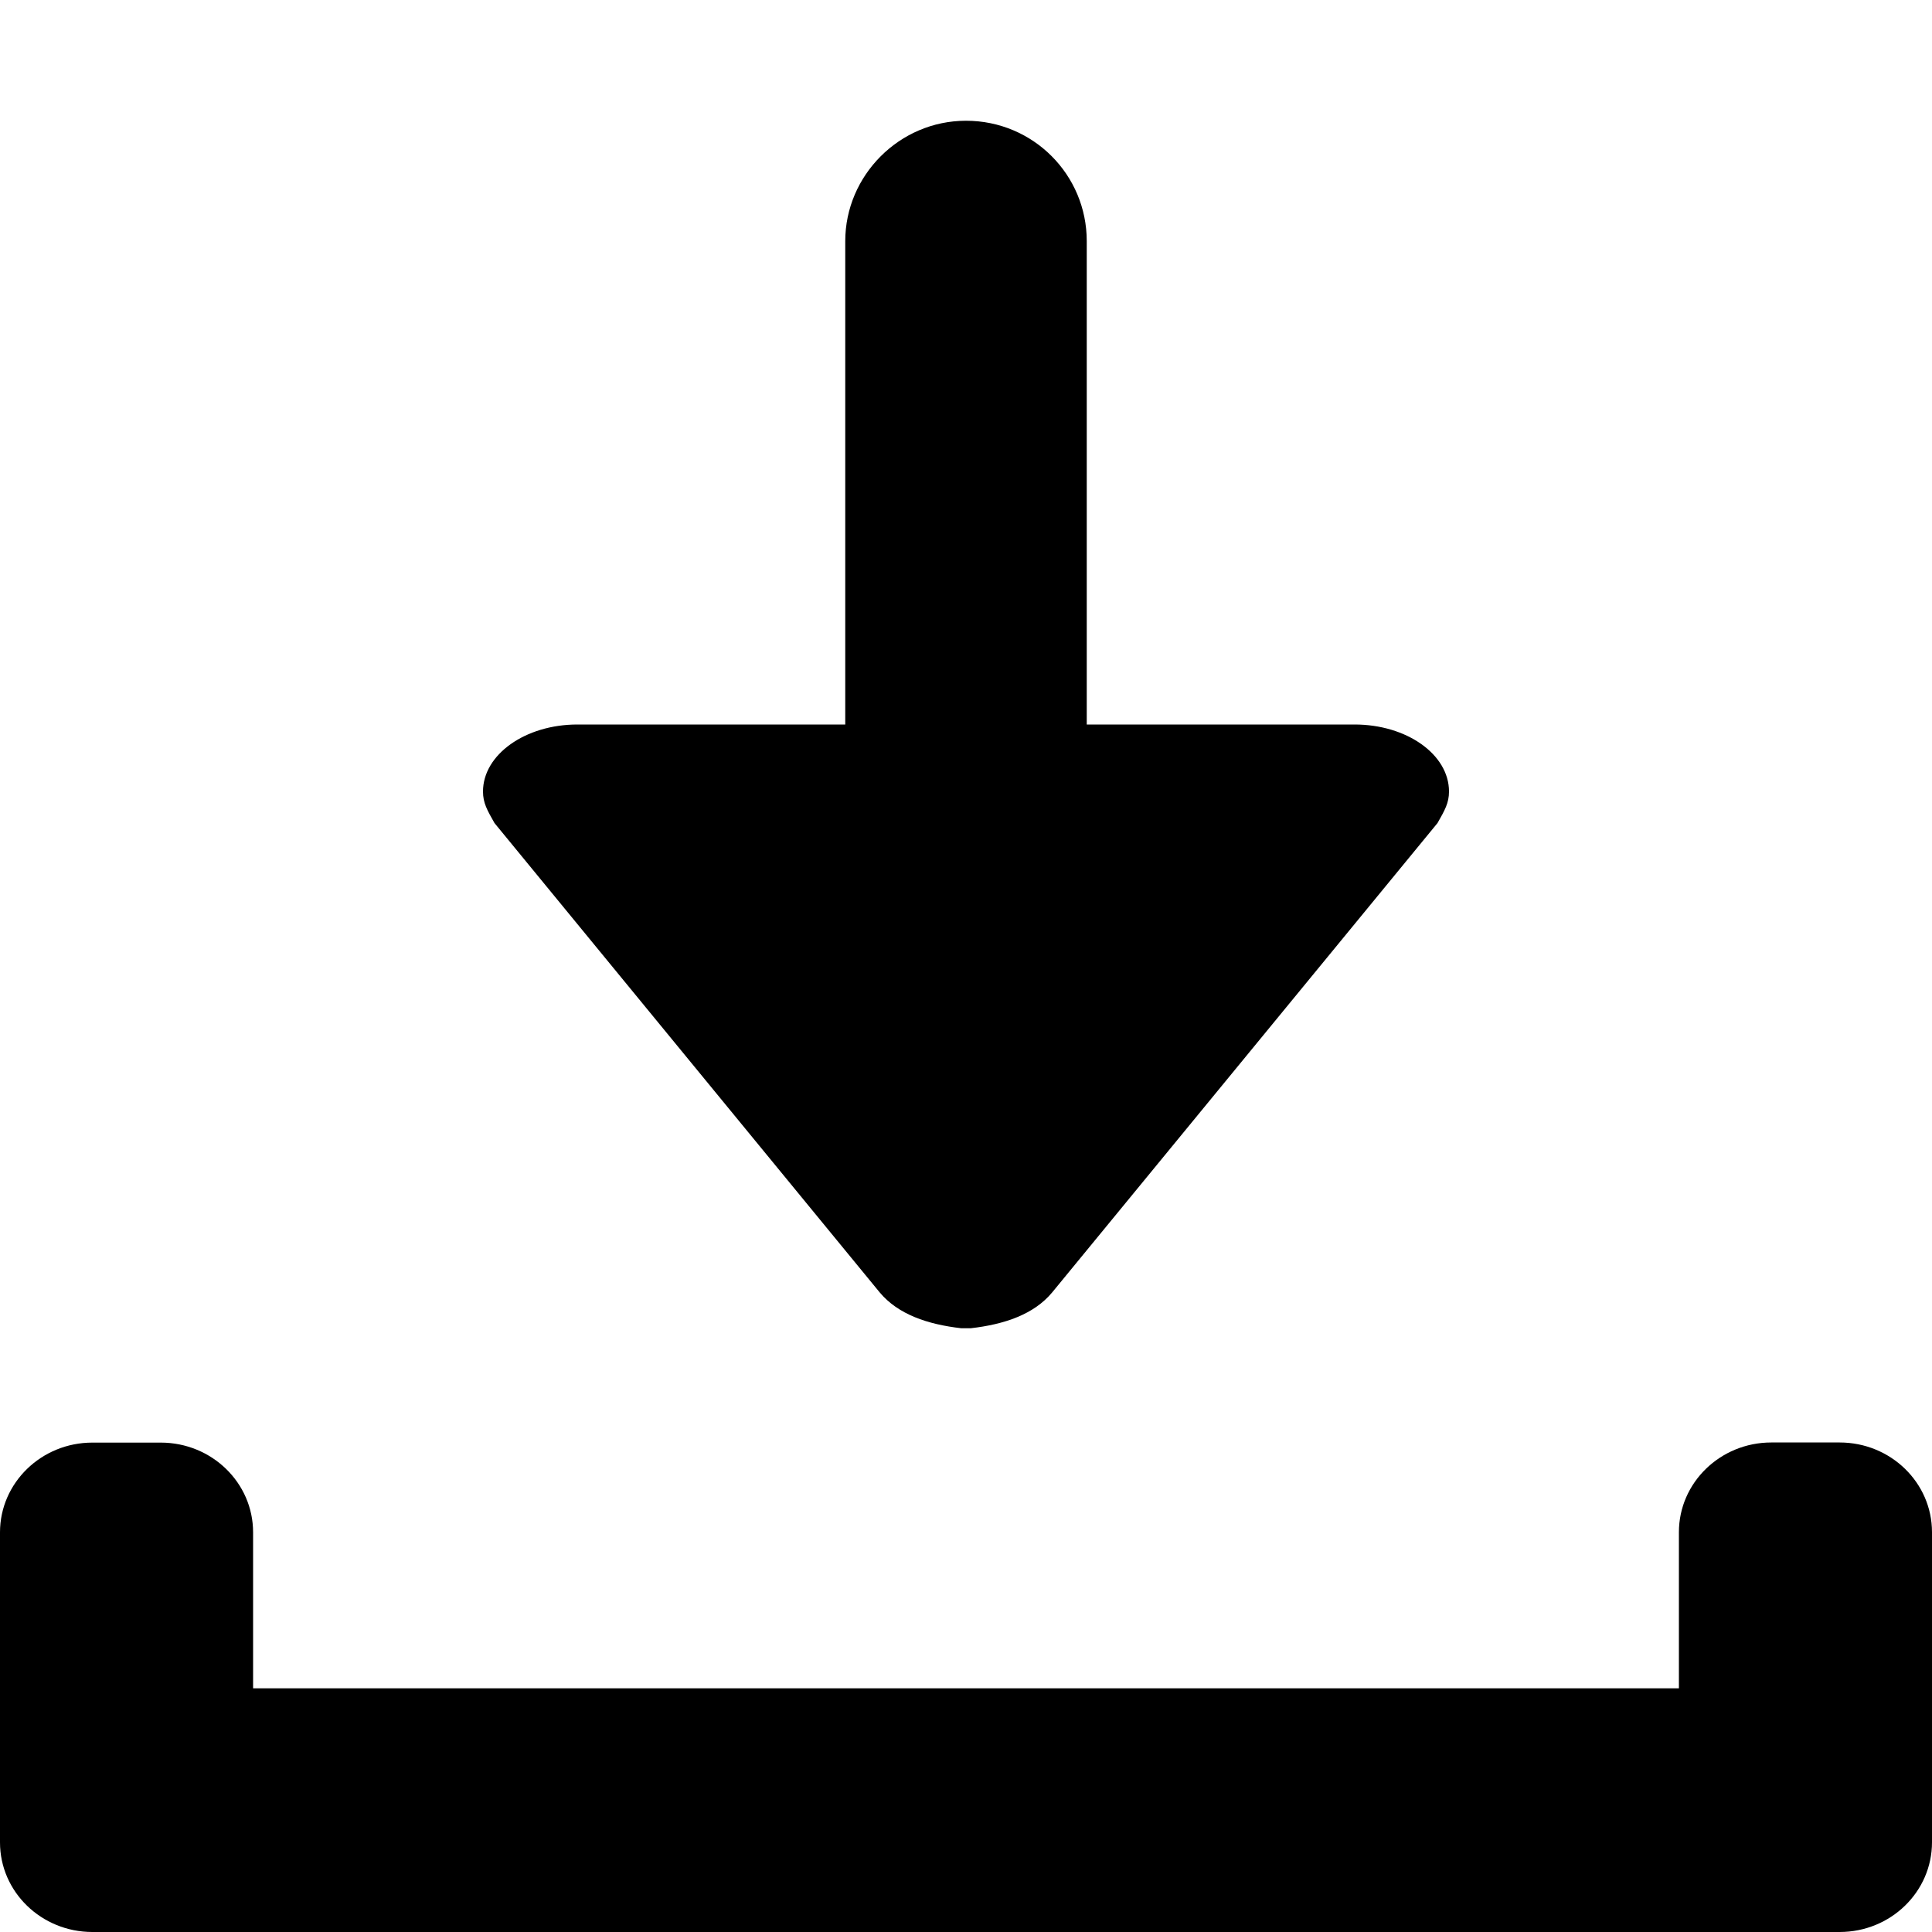 <svg id="icon-arrow-to-bottom" viewBox="0 0 16 16" xmlns="http://www.w3.org/2000/svg">
  <path d="M13.904 12.689c0-.41.343-.743.765-.743h.566c.423 0 .765.333.765.743v2.568c0 .41-.342.743-.765.743H.765C.343 16 0 15.668 0 15.258v-2.568c0-.41.343-.743.765-.743h.566c.423 0 .765.333.765.743v1.292h11.808v-1.292zM11.905 6.816l-3.192 3.888c-.151.181-.394.264-.674.296h-.078c-.28-.032-.523-.115-.675-.296L4.095 6.816C4.035 6.71 4 6.65 4 6.555 4 6.249 4.35 6 4.782 6H7V1.997C7 1.454 7.448 1 8 1c.556 0 1 .447 1 .997V6h2.218c.432 0 .782.248.782.555 0 .095-.035.155-.095.261z" fill-rule="evenodd"/>
</svg>
